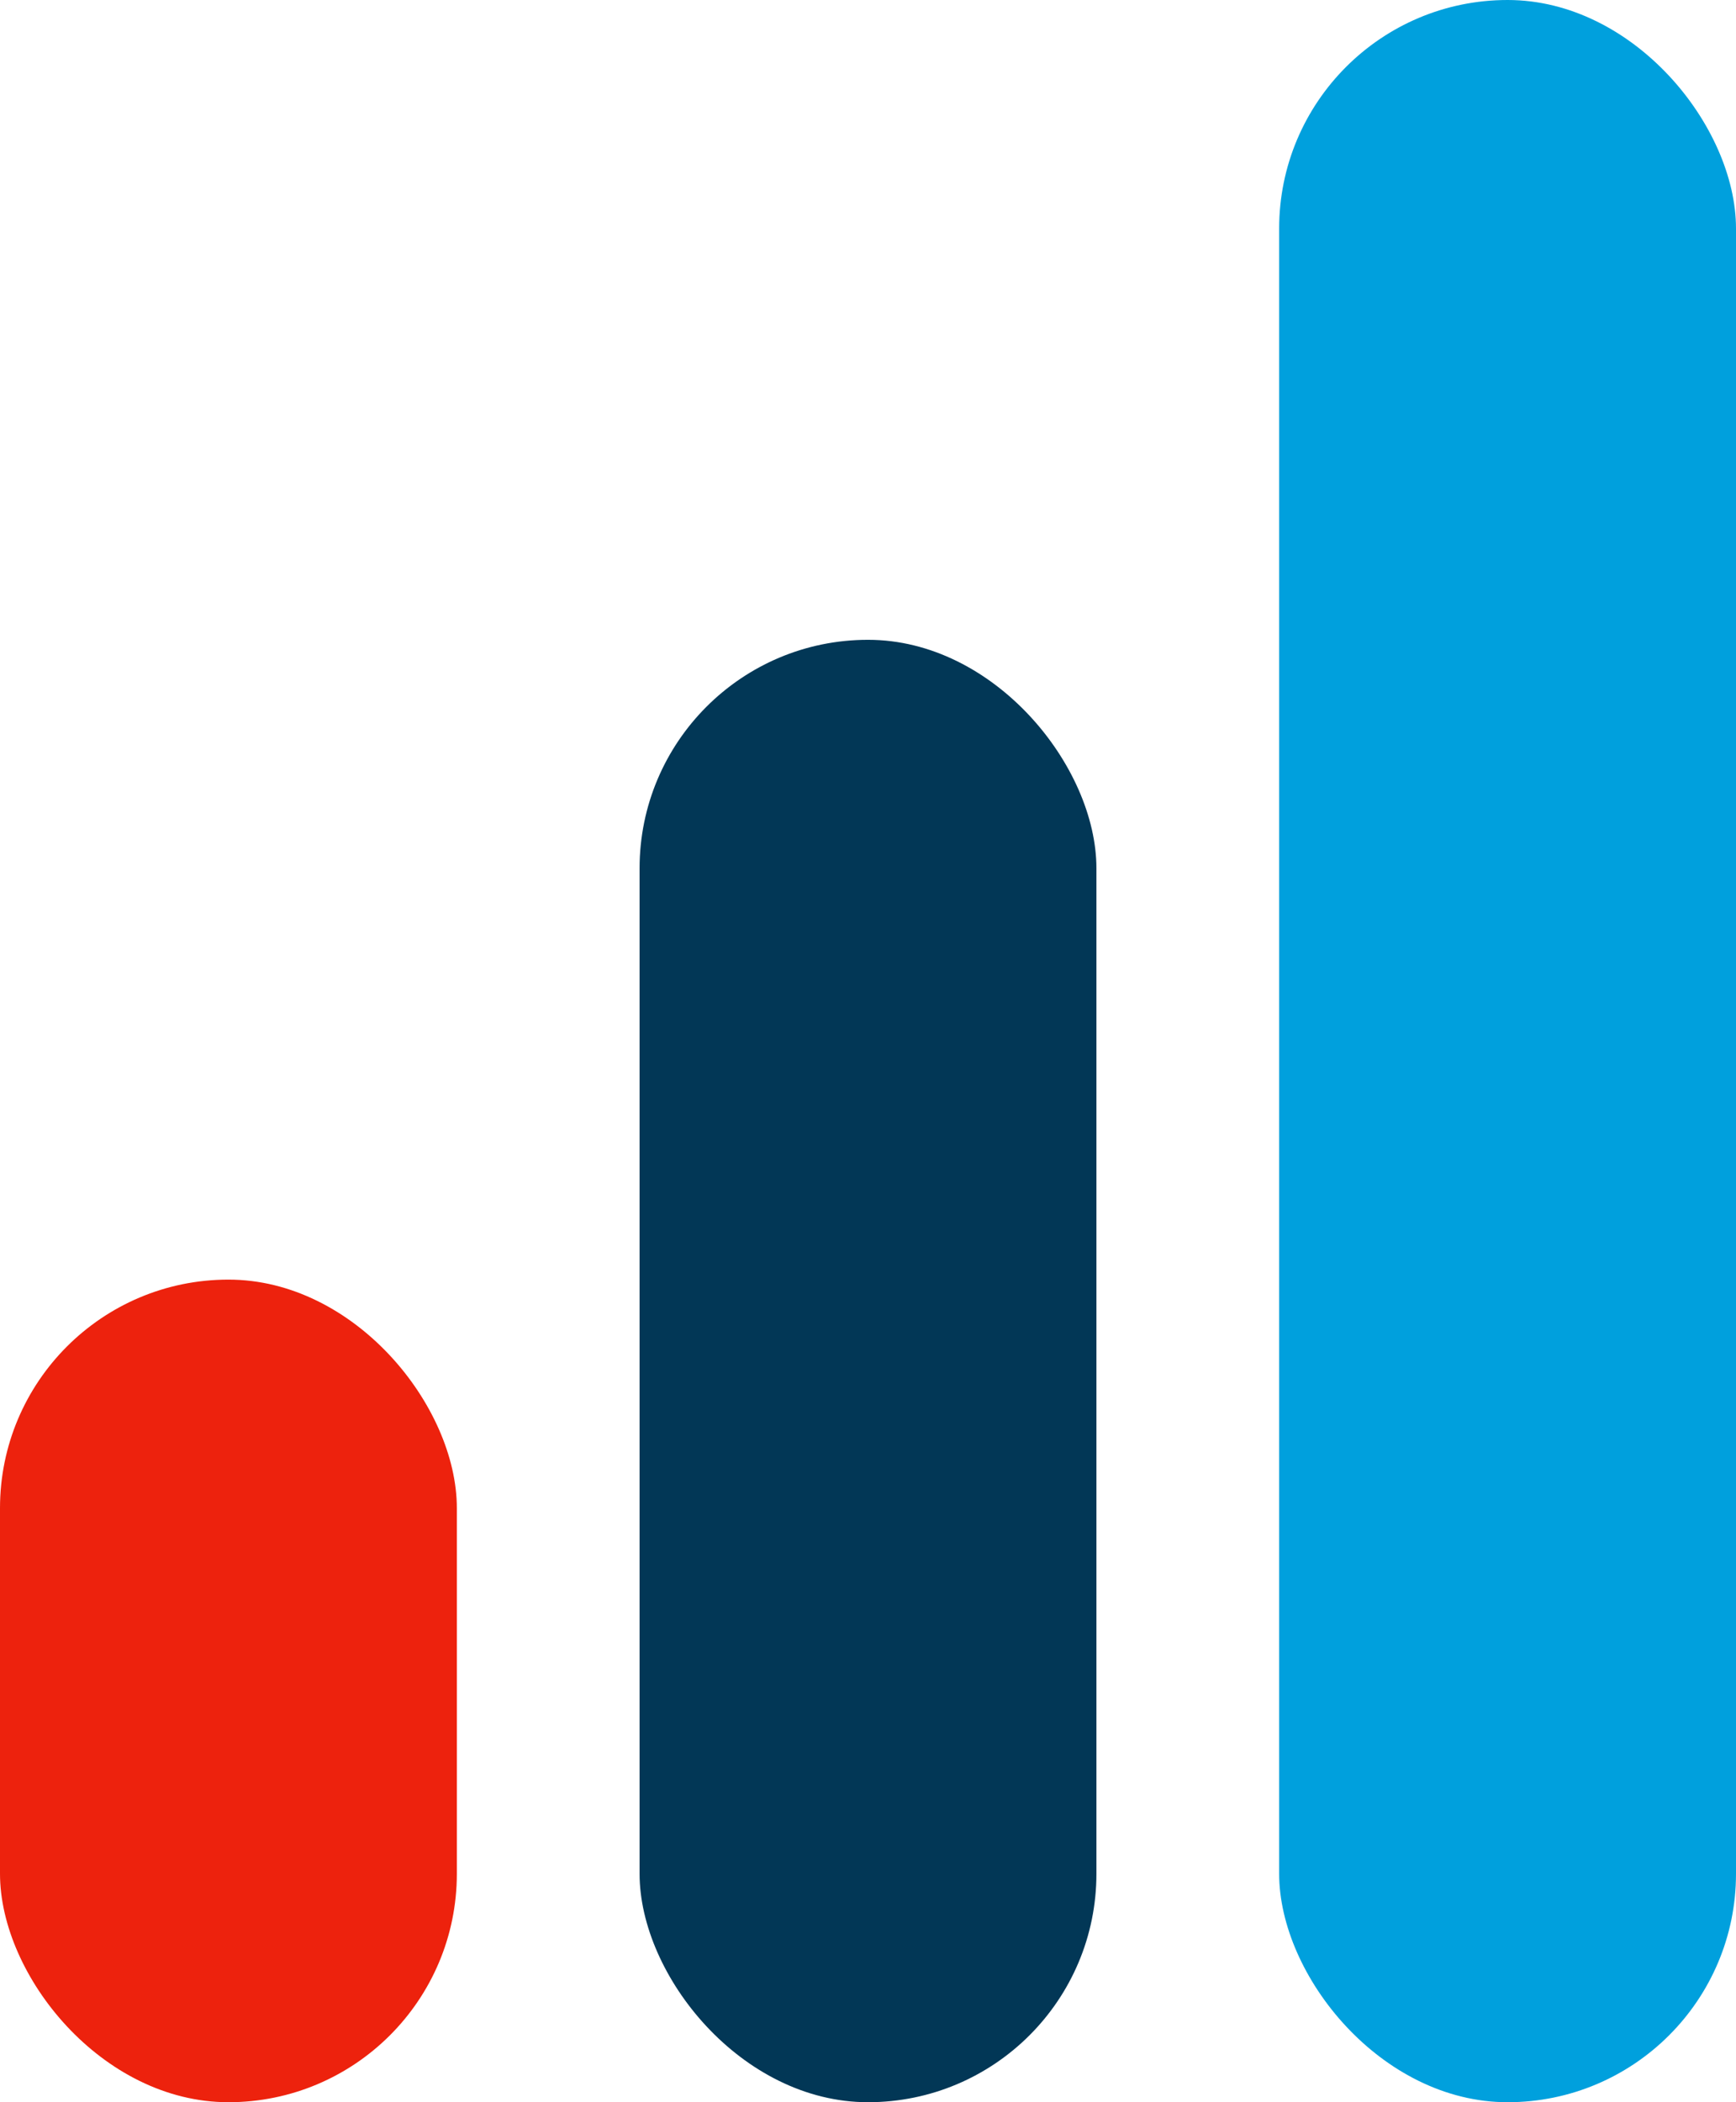 <svg width="19" height="23" viewBox="0 0 19 23" fill="none" xmlns="http://www.w3.org/2000/svg">
<rect y="14" width="5" height="9" rx="2.5" fill="#ED220D"/>
<rect x="7" y="7" width="5" height="16" rx="2.5" fill="#023756"/>
<rect x="14" width="5" height="23" rx="2.5" fill="#00A0DD"/>
</svg>
